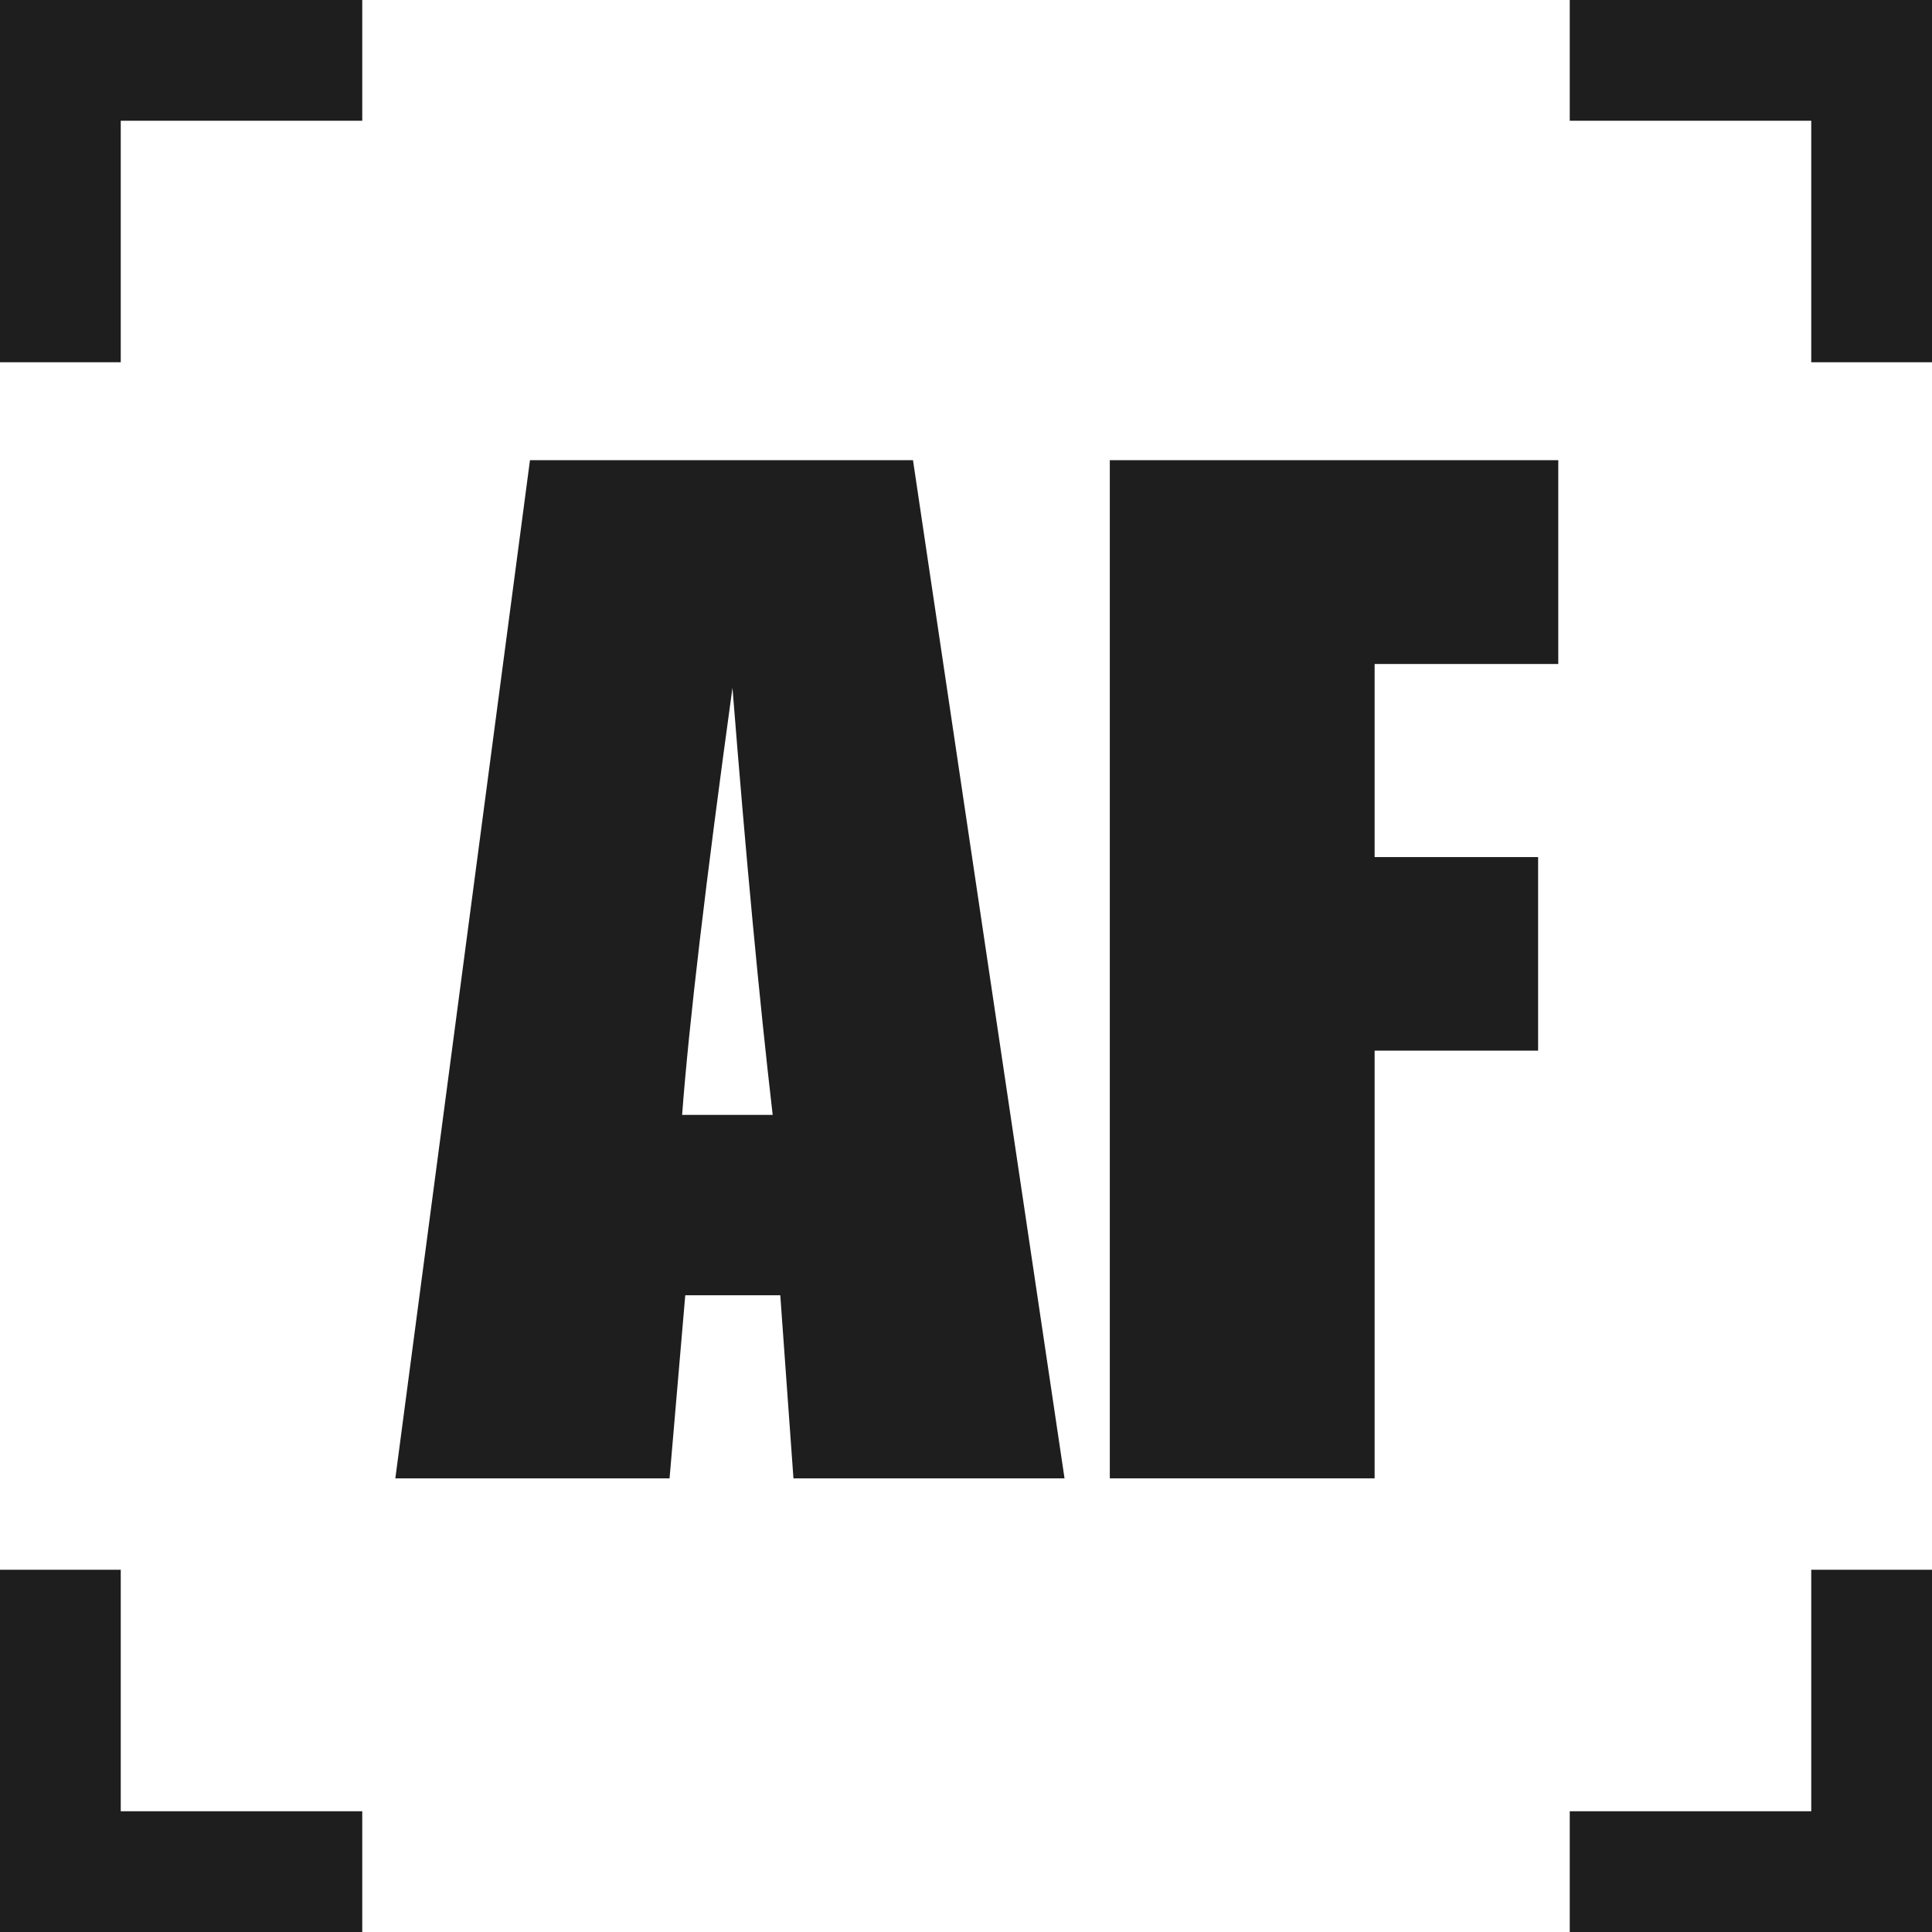 <?xml version="1.0" encoding="UTF-8" standalone="no"?>
<svg
   width="16"
   height="16"
   viewBox="0 0 16 16"
   fill="#d2d2d2"
   version="1.1"
   id="svg4"
   sodipodi:docname="focus_auto.svg"
   inkscape:version="1.3.2 (091e20e, 2023-11-25, custom)"
   xmlns:inkscape="http://www.inkscape.org/namespaces/inkscape"
   xmlns:sodipodi="http://sodipodi.sourceforge.net/DTD/sodipodi-0.dtd"
   xmlns="http://www.w3.org/2000/svg"
   xmlns:svg="http://www.w3.org/2000/svg"
   xmlns:rdf="http://www.w3.org/1999/02/22-rdf-syntax-ns#"
   xmlns:cc="http://creativecommons.org/ns#"
   xmlns:dc="http://purl.org/dc/elements/1.1/">
  <g
     aria-label="AF"
     id="text10708"
     style="fill:#1f1e1f;fill-opacity:1">
    <path
       d="M 7.561,3.811 8.816,12.243 H 6.571 L 6.462,10.727 H 5.675 L 5.545,12.243 H 3.274 L 4.389,3.811 Z M 6.399,9.233 Q 6.233,7.8 6.066,5.696 5.733,8.113 5.649,9.233 Z"
       style="font-size:10.667px;font-family:Impact;-inkscape-font-specification:Impact;fill:#1f1e1f;fill-opacity:1"
       id="path27201" />
    <path
       d="m 9.191,3.811 h 3.714 v 1.688 h -1.521 v 1.599 h 1.354 V 8.701 H 11.384 V 12.243 H 9.191 Z"
       style="font-size:10.667px;font-family:Impact;-inkscape-font-specification:Impact;fill:#1f1e1f;fill-opacity:1"
       id="path27203" />
  </g>
  <defs
     id="defs8" />
  <sodipodi:namedview
     pagecolor="#ffffff"
     bordercolor="#666666"
     borderopacity="1"
     objecttolerance="10"
     gridtolerance="10"
     guidetolerance="10"
     inkscape:pageopacity="0"
     inkscape:pageshadow="2"
     inkscape:window-width="1826"
     inkscape:window-height="1303"
     id="namedview6"
     showgrid="false"
     inkscape:zoom="9.7315341"
     inkscape:cx="42.953145"
     inkscape:cy="-2.1065538"
     inkscape:window-x="139"
     inkscape:window-y="0"
     inkscape:window-maximized="0"
     inkscape:current-layer="svg4"
     inkscape:pagecheckerboard="0"
     inkscape:showpageshadow="2"
     inkscape:deskcolor="#d1d1d1" />
  <path
     d="M 0,3 V 0 H 3 V 1 H 1 v 2 z"
     id="path31542"
     sodipodi:nodetypes="ccccccc"
     style="fill:#1f1e1f;fill-opacity:1"
     inkscape:export-filename="focus_auto.svg"
     inkscape:export-xdpi="96"
     inkscape:export-ydpi="96" />
  <path
     d="m 13,0 h 3 V 3 H 15 V 1 h -2 z"
     id="path31542-7"
     sodipodi:nodetypes="ccccccc"
     style="fill:#1f1e1f;fill-opacity:1" />
  <path
     d="m 16,13 v 3 h -3 v -1 h 2 v -2 z"
     id="path31542-71"
     sodipodi:nodetypes="ccccccc"
     style="fill:#1f1e1f;fill-opacity:1" />
  <path
     d="M 3,16 H 0 v -3 h 1 v 2 h 2 z"
     id="path31542-0"
     sodipodi:nodetypes="ccccccc"
     style="fill:#1f1e1f;fill-opacity:1" />
</svg>
